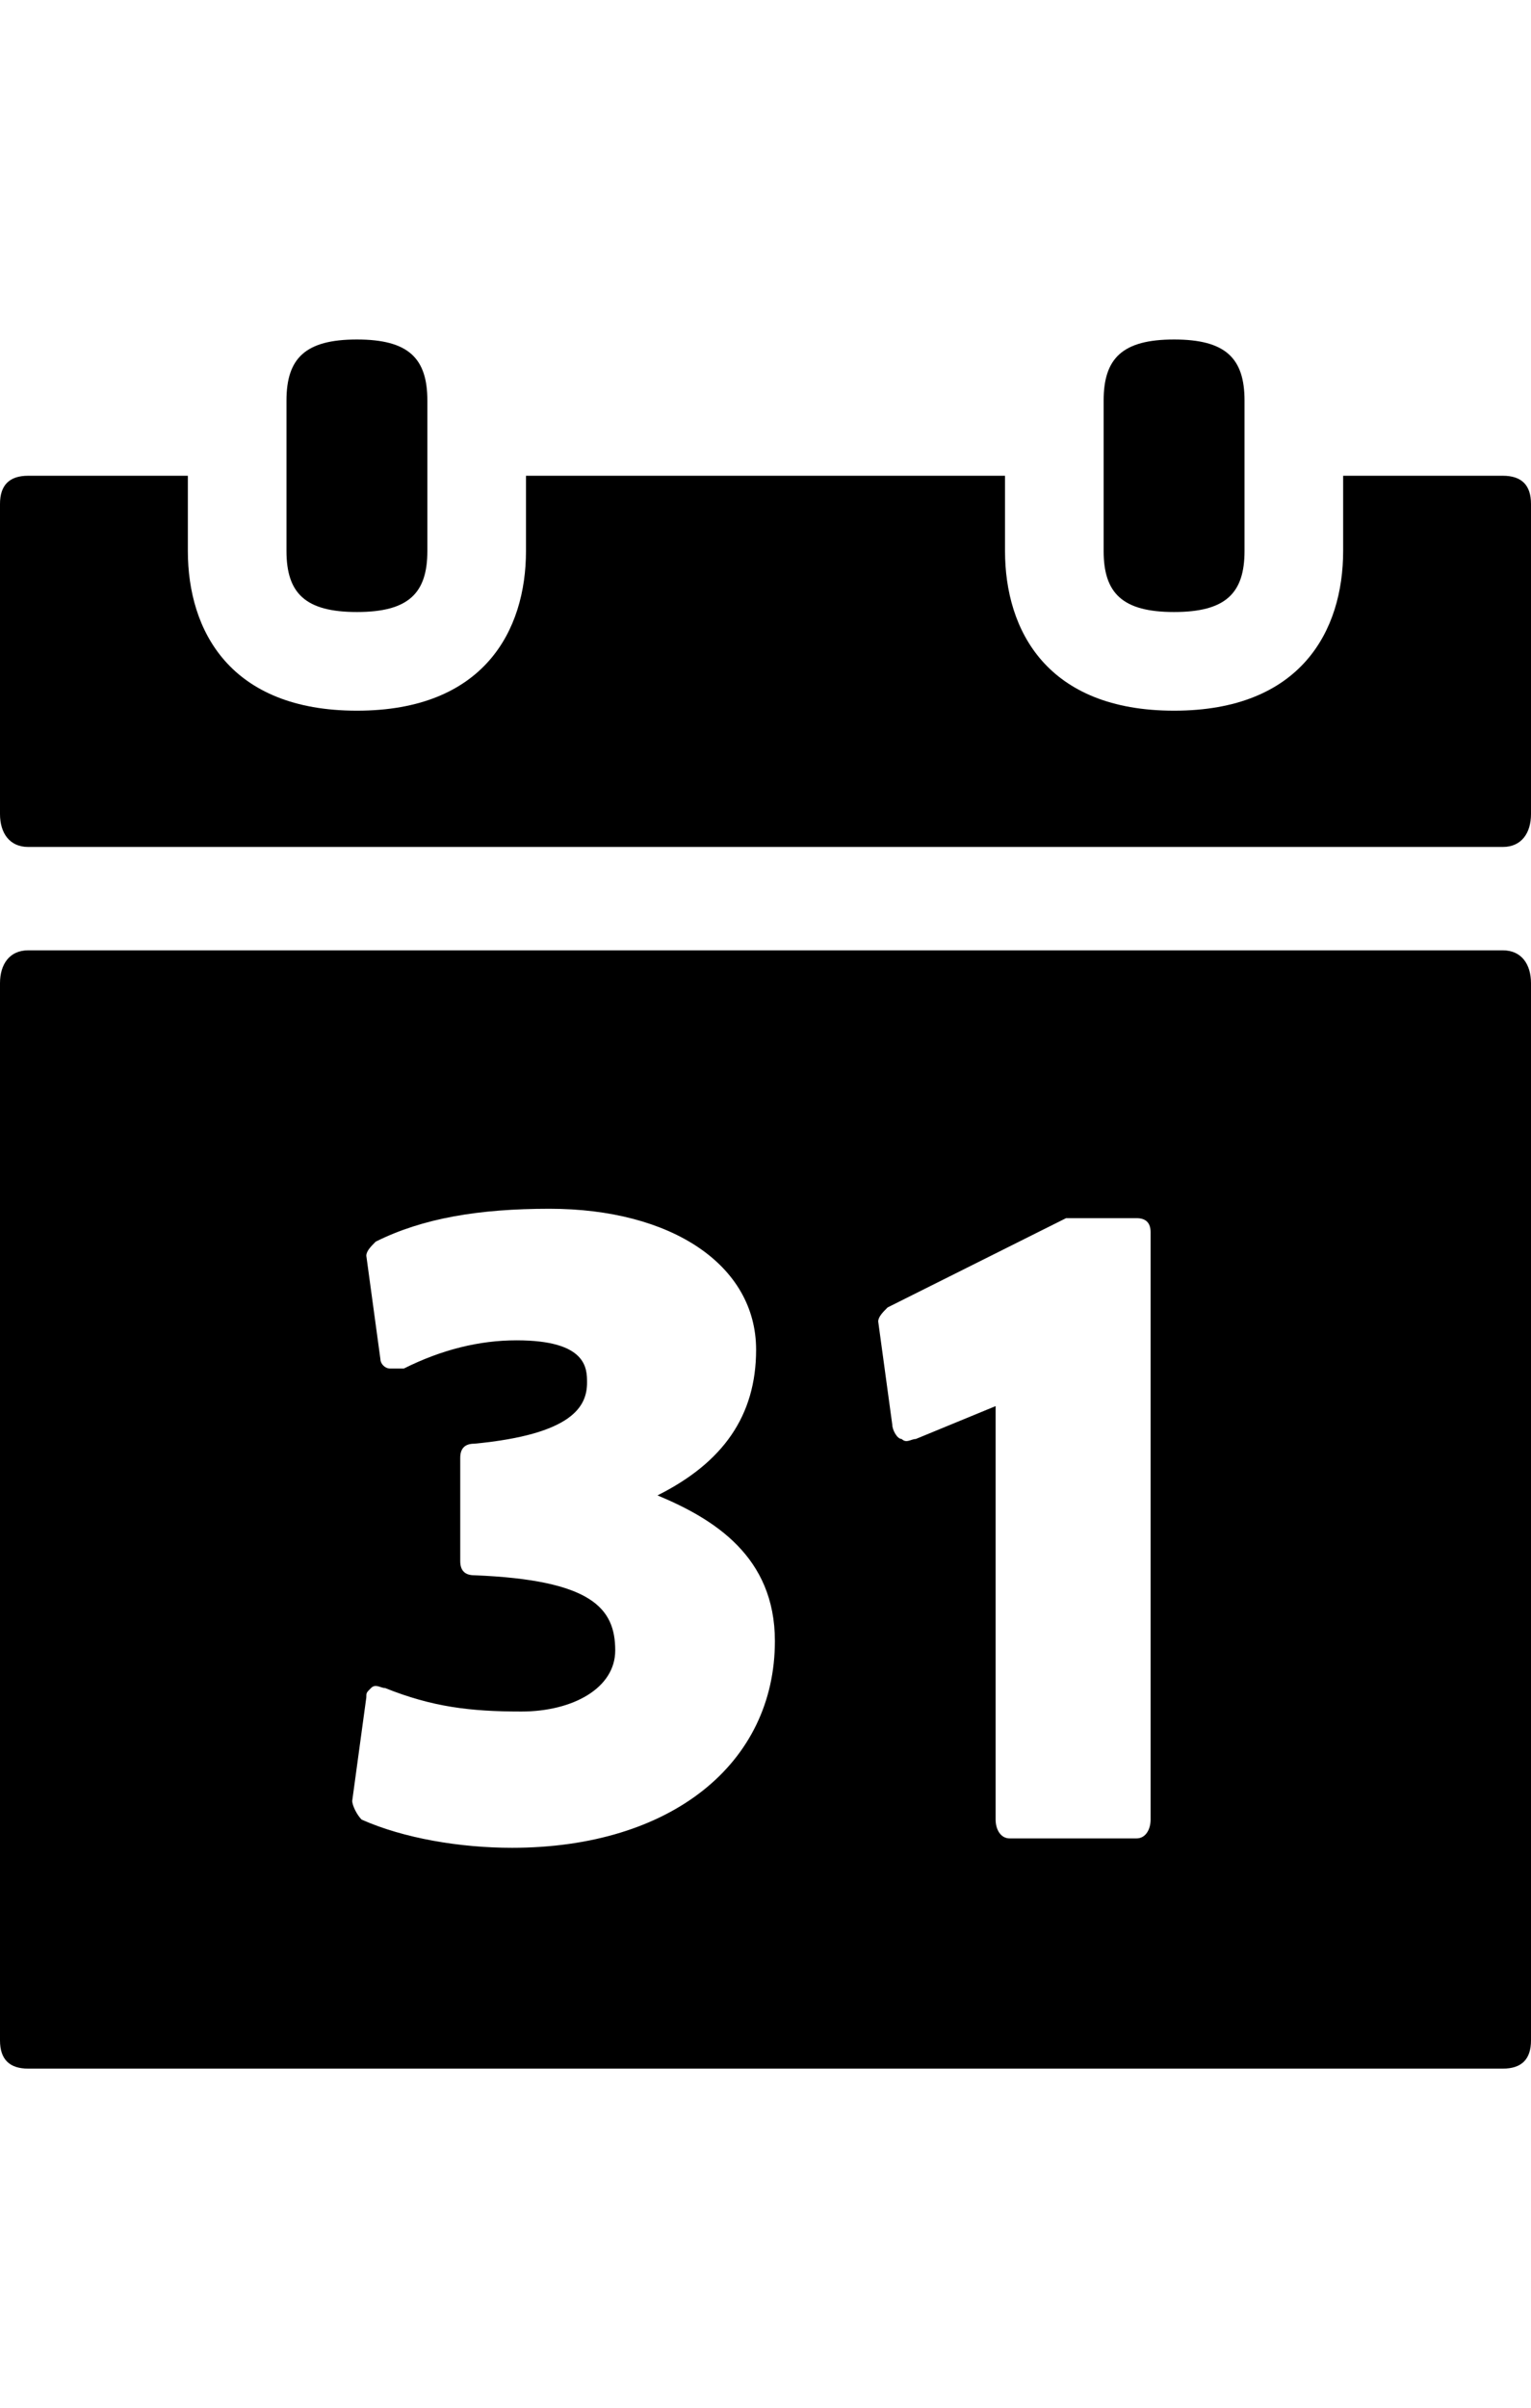 <svg version="1.1" xmlns="http://www.w3.org/2000/svg" xmlns:xlink="http://www.w3.org/1999/xlink" id="calendar" viewBox="0 0 326 512.5"><path d="M320 202.25c4 0 6 3 6 7v225c0 4-2 6-6 6H6c-4 0-6-2-6-6v-225c0-4 2-7 6-7h314zm-211 191c34 0 56-18 56-44 0-18-13-26-25-31 14-7 21-17 21-31 0-18-18-30-44-30-15 0-27 2-37 7-1 1-2 2-2 3l3 22c0 1 1 2 2 2h3c8-4 16-6 24-6 15 0 15 6 15 9 0 5-3 11-24 13-2 0-3 1-3 3v22c0 2 1 3 3 3 25 1 30 7 30 16 0 8-9 13-20 13s-19-1-29-5c-1 0-2-1-3 0s-1 1-1 2l-3 22c0 1 1 3 2 4 9 4 21 6 32 6zm136-6v-125c0-2-1-3-3-3h-15l-38 19c-1 1-2 2-2 3l3 22c0 1 1 3 2 3 1 1 2 0 3 0l17-7v88c0 2 1 4 3 4h27c2 0 3-2 3-4zm75-286c4 0 6 2 6 6v66c0 4-2 7-6 7H6c-4 0-6-3-6-7v-66c0-4 2-6 6-6h34v16c0 17 9 34 36 34s36-17 36-34v-16h102v16c0 17 9 34 36 34s36-17 36-34v-16h34zm-244 29c-11 0-15-4-15-13v-32c0-9 4-13 15-13s15 4 15 13v32c0 9-4 13-15 13zm174 0c-11 0-15-4-15-13v-32c0-9 4-13 15-13s15 4 15 13v32c0 9-4 13-15 13z"/></svg>